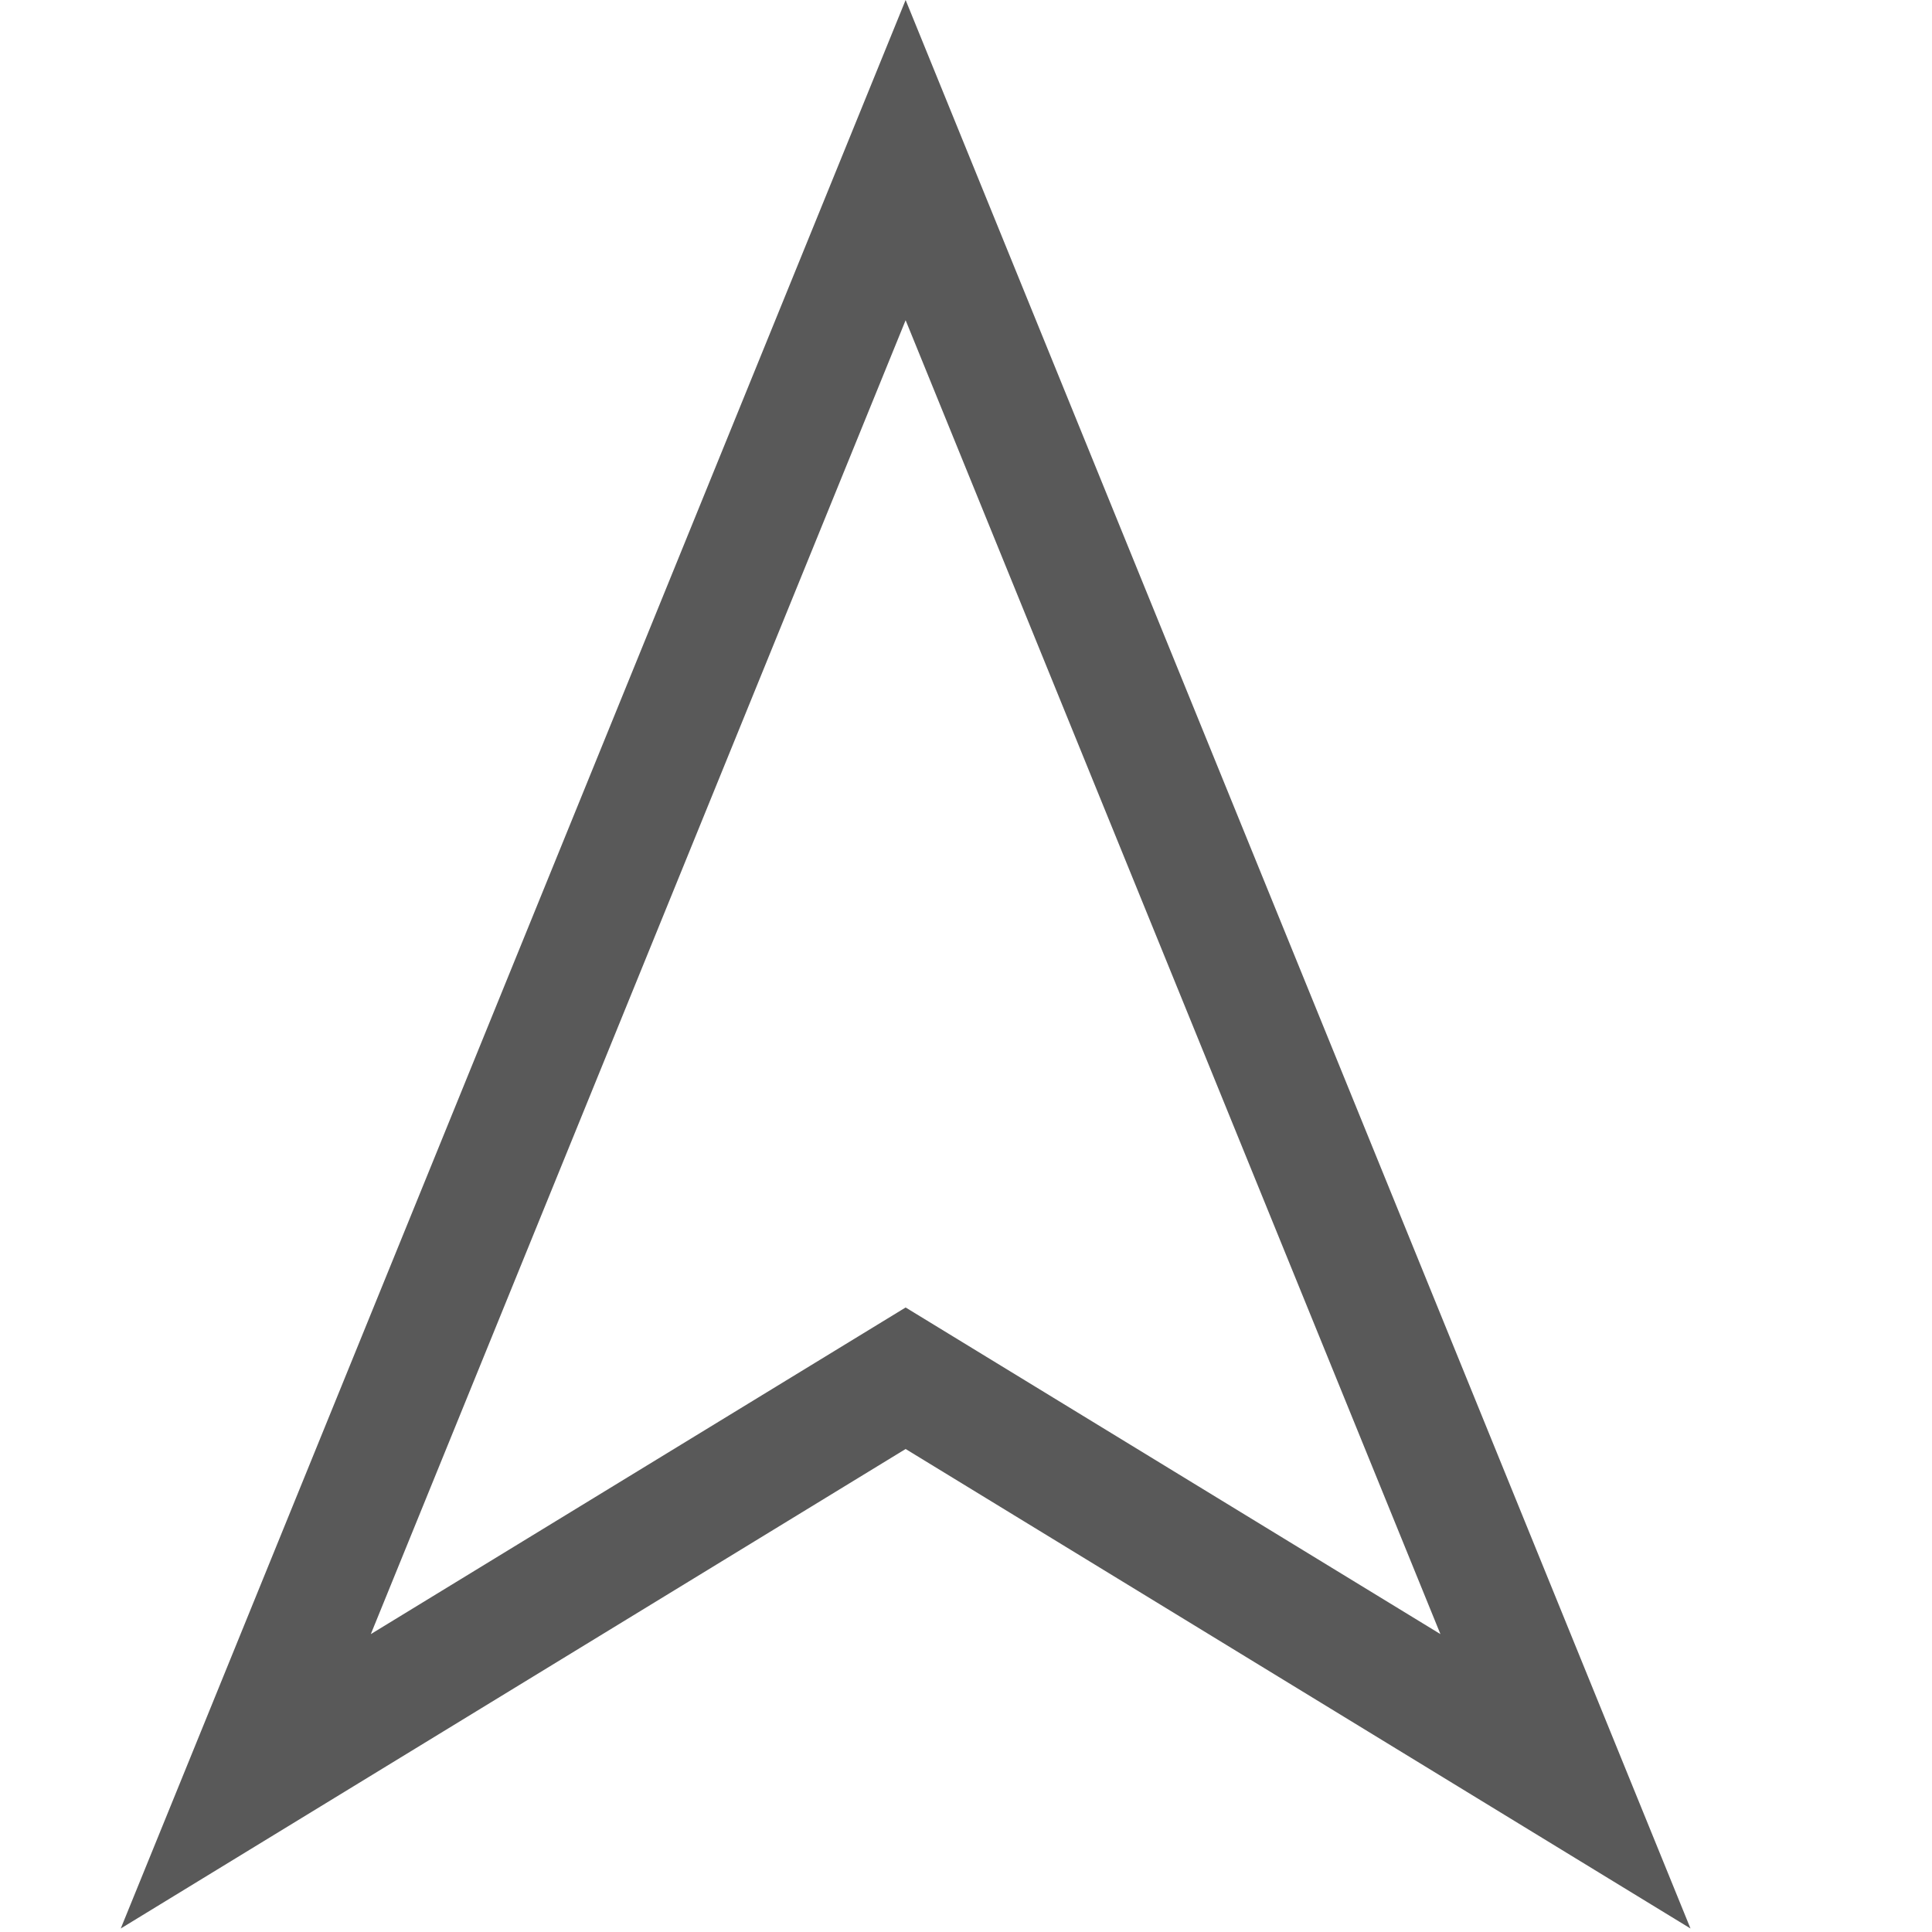 <!-- Generated by IcoMoon.io -->
<svg version="1.1" xmlns="http://www.w3.org/2000/svg" width="16" height="16" viewBox="0 0 16 16">
<title>north-navigation</title>
<path fill="#595959" d="M7.5 0l-6.5 15.971 6.5-3.971 6.5 3.971-6.5-15.971zM3.071 13.533l4.429-10.881 4.429 10.881-4.429-2.705-4.429 2.705z"></path>
</svg>
